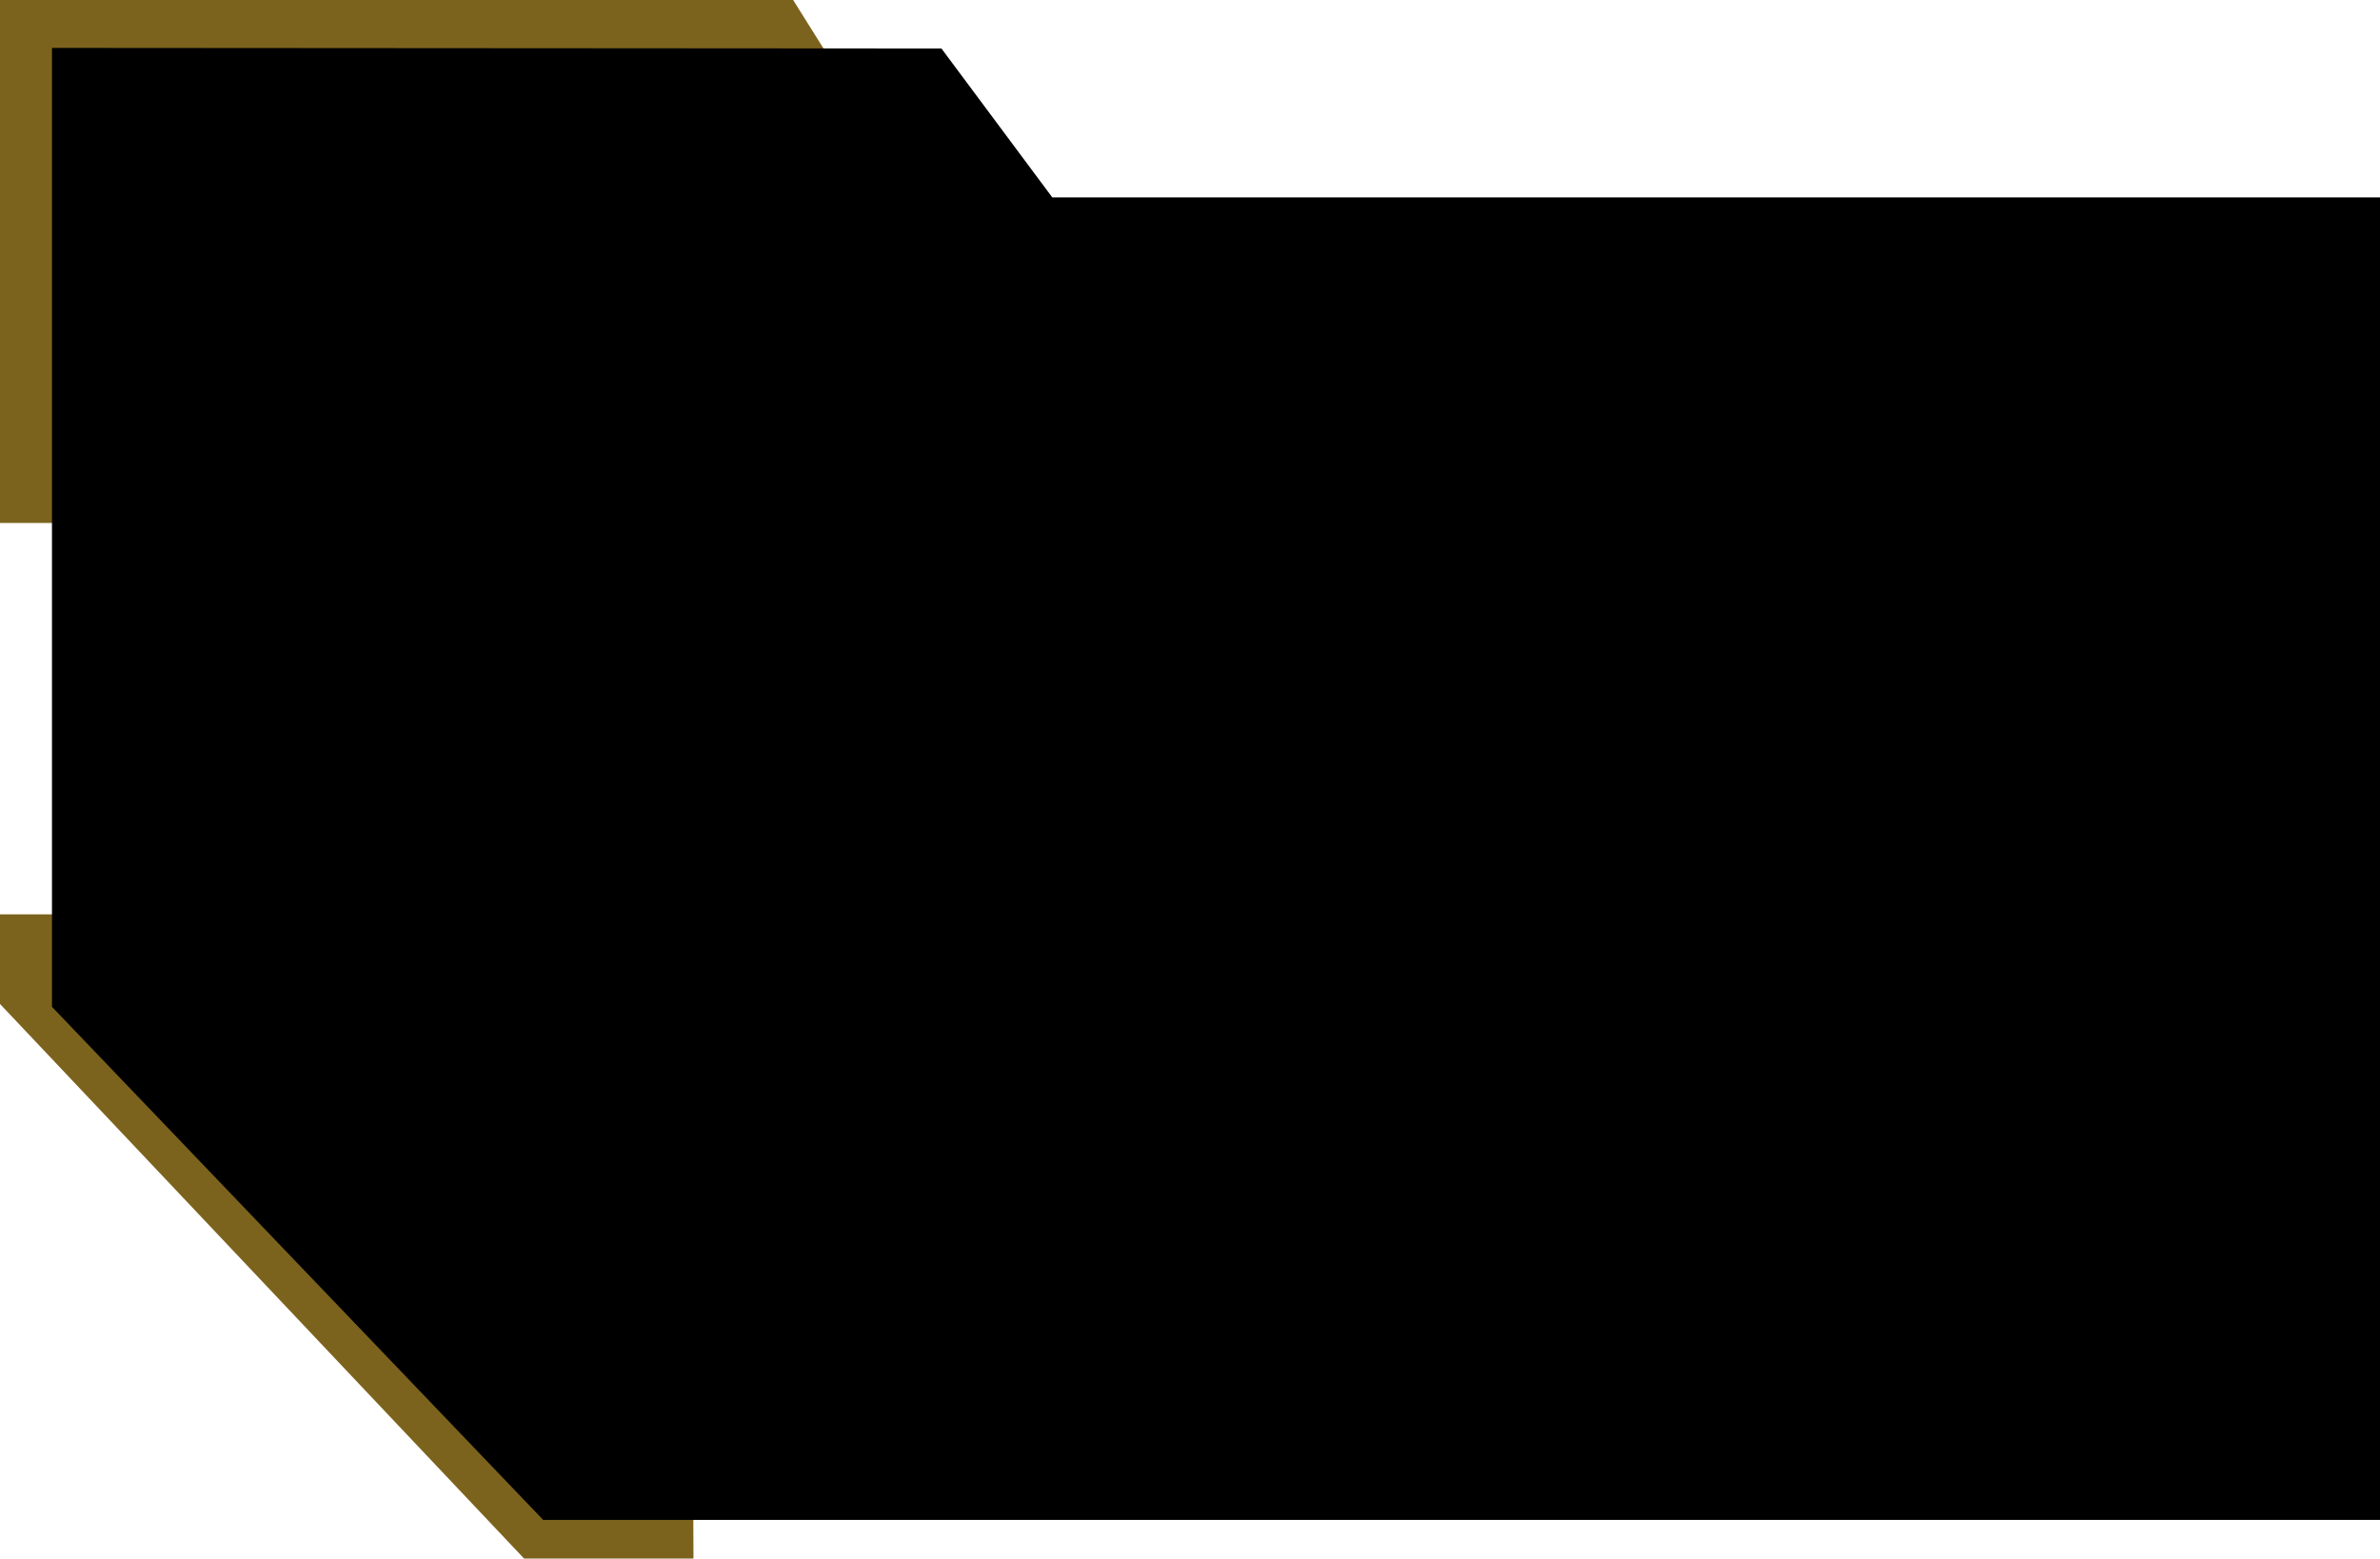 <svg id="Layer_1" data-name="Layer 1" xmlns="http://www.w3.org/2000/svg" viewBox="0 0 687 450"><defs><style>.cls-1,.cls-3{fill:#7c631d;}.cls-1{stroke:#7c631d;}.cls-1,.cls-2,.cls-3{stroke-miterlimit:10;}.cls-2,.cls-3{stroke:#000;}</style></defs><polygon class="cls-1" points="43.5 264.5 0.5 264.5 0.5 289.67 151.5 449.5 199.67 449.5 199.5 401.5 43.5 264.5"/><polygon class="cls-1" points="0.5 0.5 228.67 0.5 267.5 62.5 67.33 62.5 68.5 150.5 0.5 150.5 0.5 0.5"/><polygon class="cls-2" points="15.5 290.5 15.5 14.33 271.5 14.5 303.5 57.5 686.5 57.5 686.5 438.33 157 438.33 15.5 290.5"/><path class="cls-3" d="M-24.5,21.5" transform="translate(-606 -321)"/></svg>